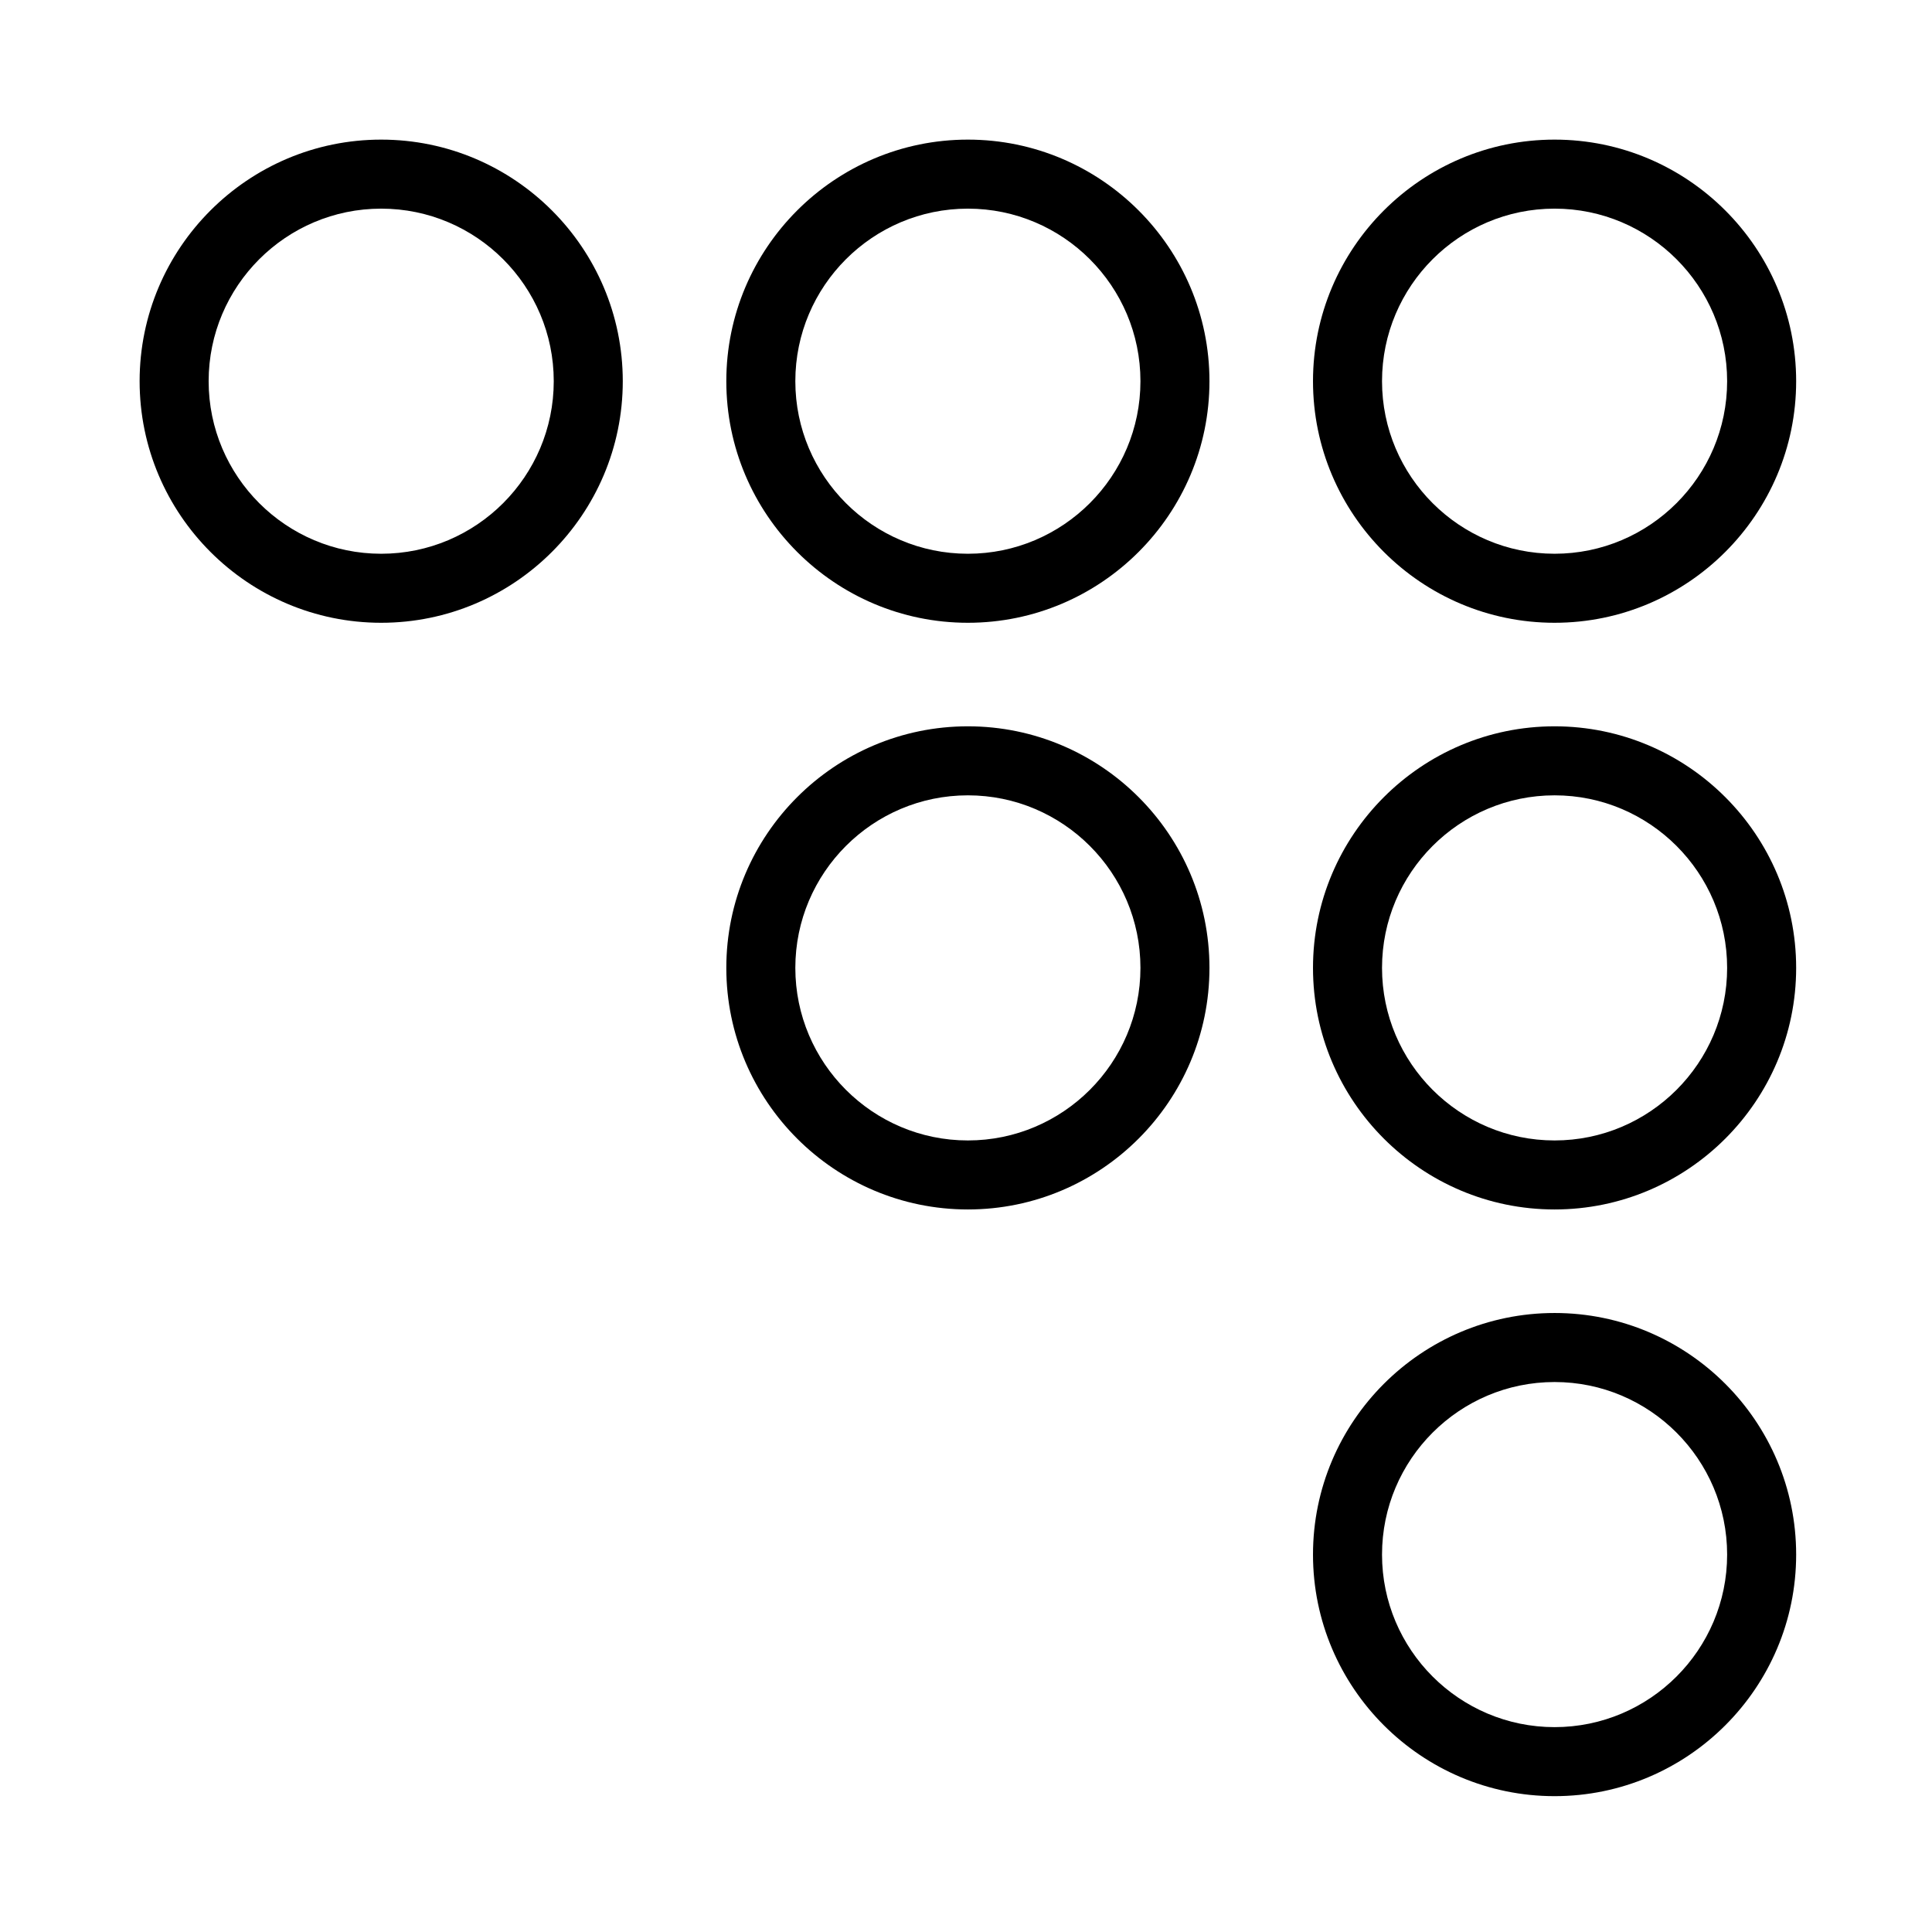 <svg width="512" height="512" xmlns="http://www.w3.org/2000/svg"><path d="M411.98 165.042c35.293 0 64.02-28.727 64.02-64.021S447.273 37 411.98 37c-35.295 0-64.022 28.727-64.022 64.02 0 35.295 28.727 64.022 64.021 64.022zm0-109.75c25.214 0 45.728 20.514 45.728 45.729s-20.514 45.729-45.729 45.729-45.729-20.514-45.729-45.73c0-25.214 20.514-45.728 45.73-45.728zM256.5 37c-35.294 0-64.02 28.727-64.02 64.02 0 35.295 28.726 64.022 64.02 64.022s64.02-28.727 64.02-64.021S291.795 37 256.5 37zm0 109.75c-25.215 0-45.73-20.514-45.73-45.73 0-25.214 20.515-45.728 45.73-45.728 25.215 0 45.73 20.514 45.73 45.729s-20.515 45.729-45.73 45.729zm0 45.73c-35.294 0-64.02 28.726-64.02 64.02s28.726 64.02 64.02 64.02 64.02-28.726 64.02-64.02-28.726-64.02-64.02-64.02zm0 109.75c-25.215 0-45.73-20.515-45.73-45.73 0-25.215 20.515-45.73 45.73-45.73 25.215 0 45.73 20.515 45.73 45.73 0 25.215-20.515 45.73-45.73 45.73zM101.02 37C65.728 37 37 65.727 37 101.02c0 35.295 28.727 64.022 64.02 64.022 35.295 0 64.022-28.727 64.022-64.021S136.315 37 101.02 37zm0 109.75c-25.214 0-45.728-20.514-45.728-45.73 0-25.214 20.514-45.728 45.729-45.728s45.729 20.514 45.729 45.729-20.514 45.729-45.73 45.729zm310.96 45.73c-35.295 0-64.022 28.726-64.022 64.02s28.727 64.02 64.021 64.02S476 291.795 476 256.5s-28.727-64.02-64.02-64.02zm0 109.75c-25.216 0-45.73-20.515-45.73-45.73 0-25.215 20.514-45.73 45.73-45.73 25.214 0 45.728 20.515 45.728 45.73 0 25.215-20.514 45.73-45.729 45.73zm0 45.728c-35.295 0-64.022 28.727-64.022 64.021S376.685 476 411.98 476 476 447.273 476 411.98c0-35.295-28.727-64.022-64.02-64.022zm0 109.75c-25.216 0-45.73-20.514-45.73-45.729s20.514-45.729 45.73-45.729c25.214 0 45.728 20.514 45.728 45.73 0 25.214-20.514 45.728-45.729 45.728z" fill-rule="evenodd"/></svg>